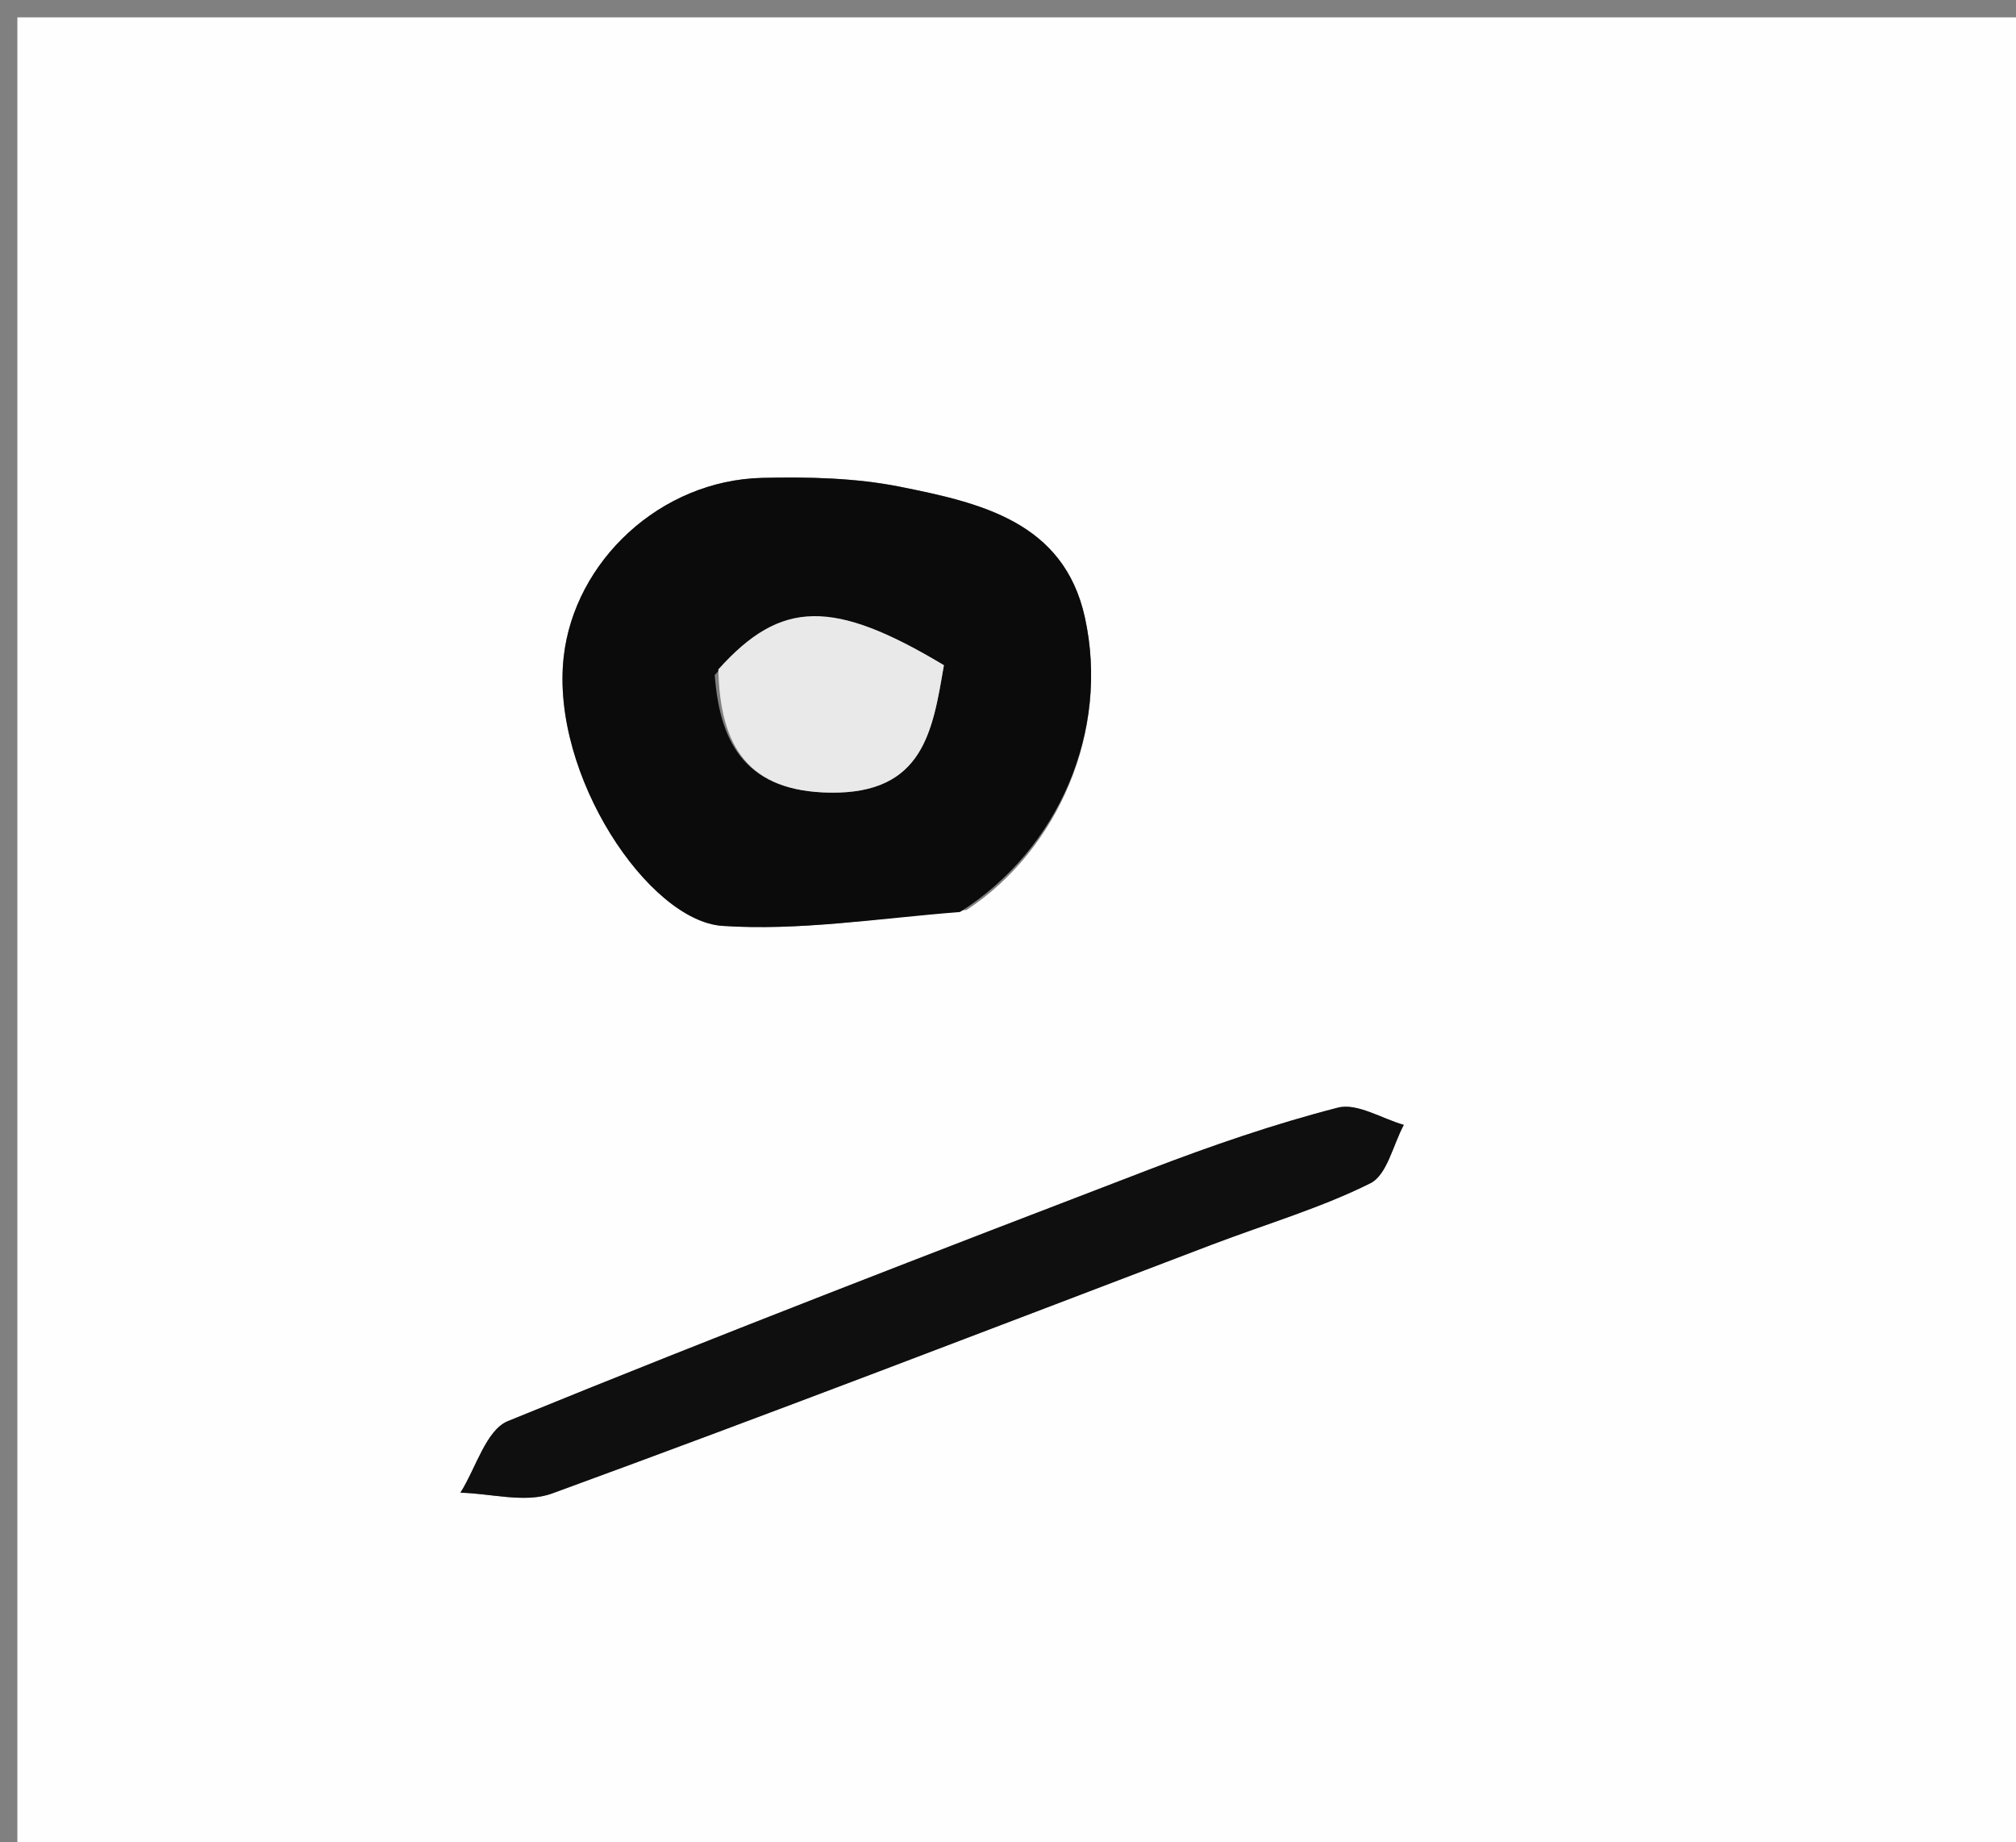 <svg version="1.1" id="Layer_1" xmlns="http://www.w3.org/2000/svg" xmlns:xlink="http://www.w3.org/1999/xlink" x="0px" y="0px"
	 width="100%" viewBox="0 0 116 106" enable-background="new 0 0 116 106" xml:space="preserve">
<rect x="0" y="0" width="116" height="106" fill="#808080" stroke="none"/>
<path fill="#FEFEFE" opacity="1" stroke="none" 
	d="
M65,107 
	C43.333,107 22.167,107 1,107 
	C1,71.667 1,36.333 1,1 
	C39.667,1 78.333,1 117,1 
	C117,36.333 117,71.667 117,107 
	C99.833,107 82.667,107 65,107 
M55.616,52.355 
	C60.91,48.88 63.856,42.031 62.423,35.518 
	C61.209,30.004 56.376,28.925 51.8,28.007 
	C49.225,27.491 46.518,27.434 43.878,27.493 
	C37.981,27.624 33.049,32.305 32.435,37.793 
	C31.676,44.581 37.312,52.986 41.573,53.27 
	C45.967,53.563 50.428,52.854 55.616,52.355 
M70.058,71.468 
	C73.007,70.373 76.054,69.473 78.852,68.076 
	C79.813,67.597 80.152,65.874 80.775,64.719 
	C79.501,64.355 78.086,63.443 76.979,63.728 
	C73.303,64.673 69.688,65.923 66.138,67.284 
	C53.798,72.018 41.462,76.767 29.227,81.761 
	C27.965,82.276 27.387,84.467 26.492,85.881 
	C28.259,85.924 30.218,86.492 31.763,85.927 
	C44.33,81.334 56.818,76.528 70.058,71.468 
z"/>
<path fill="#0B0B0B" opacity="1" stroke="none" 
	d="
M55.238,52.47 
	C50.428,52.854 45.967,53.563 41.573,53.27 
	C37.312,52.986 31.676,44.581 32.435,37.793 
	C33.049,32.305 37.981,27.624 43.878,27.493 
	C46.518,27.434 49.225,27.491 51.8,28.007 
	C56.376,28.925 61.209,30.004 62.423,35.518 
	C63.856,42.031 60.91,48.88 55.238,52.47 
M41.126,38.838 
	C41.429,42.963 43.069,45.537 47.763,45.603 
	C53.143,45.679 53.665,42.05 54.312,38.272 
	C47.952,34.464 44.954,34.473 41.126,38.838 
z"/>
<path fill="#0F0F0F" opacity="1" stroke="none" 
	d="
M69.694,71.627 
	C56.818,76.528 44.33,81.334 31.763,85.927 
	C30.218,86.492 28.259,85.924 26.492,85.881 
	C27.387,84.467 27.965,82.276 29.227,81.761 
	C41.462,76.767 53.798,72.018 66.138,67.284 
	C69.688,65.923 73.303,64.673 76.979,63.728 
	C78.086,63.443 79.501,64.355 80.775,64.719 
	C80.152,65.874 79.813,67.597 78.852,68.076 
	C76.054,69.473 73.007,70.373 69.694,71.627 
z"/>
<path fill="#E9E9E9" opacity="1" stroke="none" 
	d="
M41.332,38.513 
	C44.954,34.473 47.952,34.464 54.312,38.272 
	C53.665,42.05 53.143,45.679 47.763,45.603 
	C43.069,45.537 41.429,42.963 41.332,38.513 
z"/>
</svg>